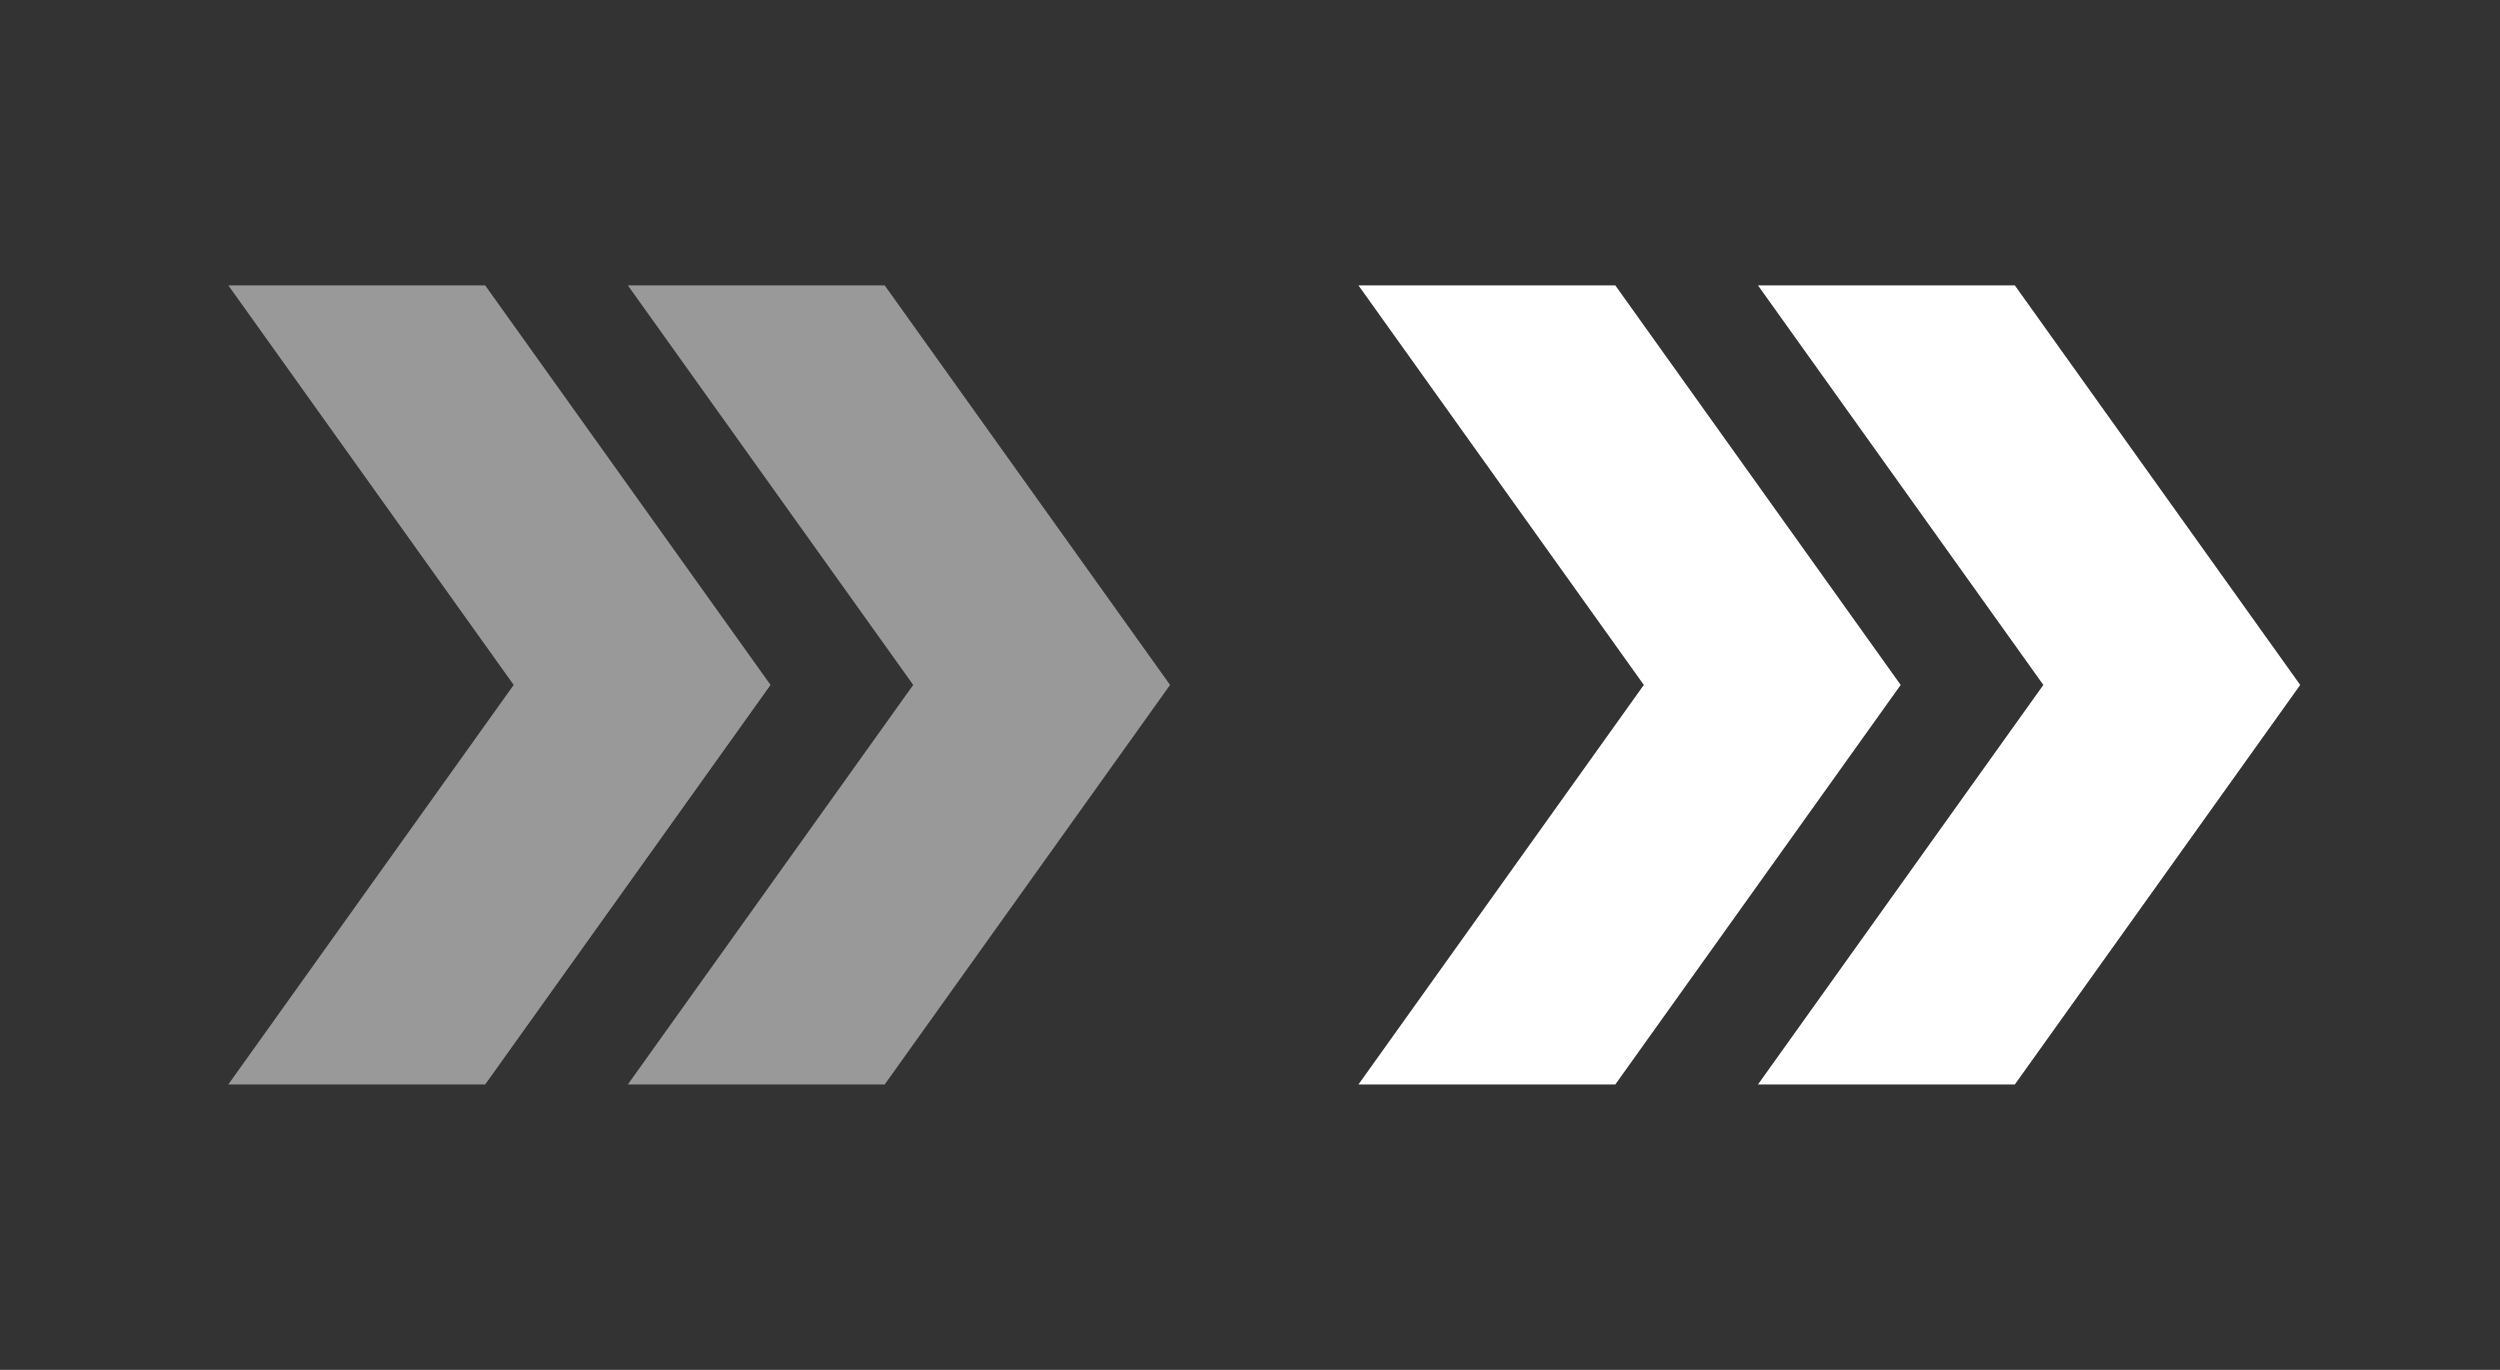 <svg width="73" height="40" viewBox="0 0 73 40" fill="none" xmlns="http://www.w3.org/2000/svg">
<rect x="0" y="0" width="73" height="40" fill="#333333" stroke="none"/>
<path d="M25.833 8.333H18.333L26.666 20L18.333 31.666H25.833L34.166 20L25.833 8.333Z" fill="white" fill-opacity="0.5"/>
<path d="M14.167 8.333H6.667L15 20L6.667 31.666H14.167L22.5 20L14.167 8.333Z" fill="white" fill-opacity="0.5"/>
<path d="M58.833 8.333H51.333L59.666 20L51.333 31.666H58.833L67.166 20L58.833 8.333Z" fill="white"/>
<path d="M47.167 8.333H39.667L48 20L39.667 31.666H47.167L55.5 20L47.167 8.333Z" fill="white"/>
</svg>
